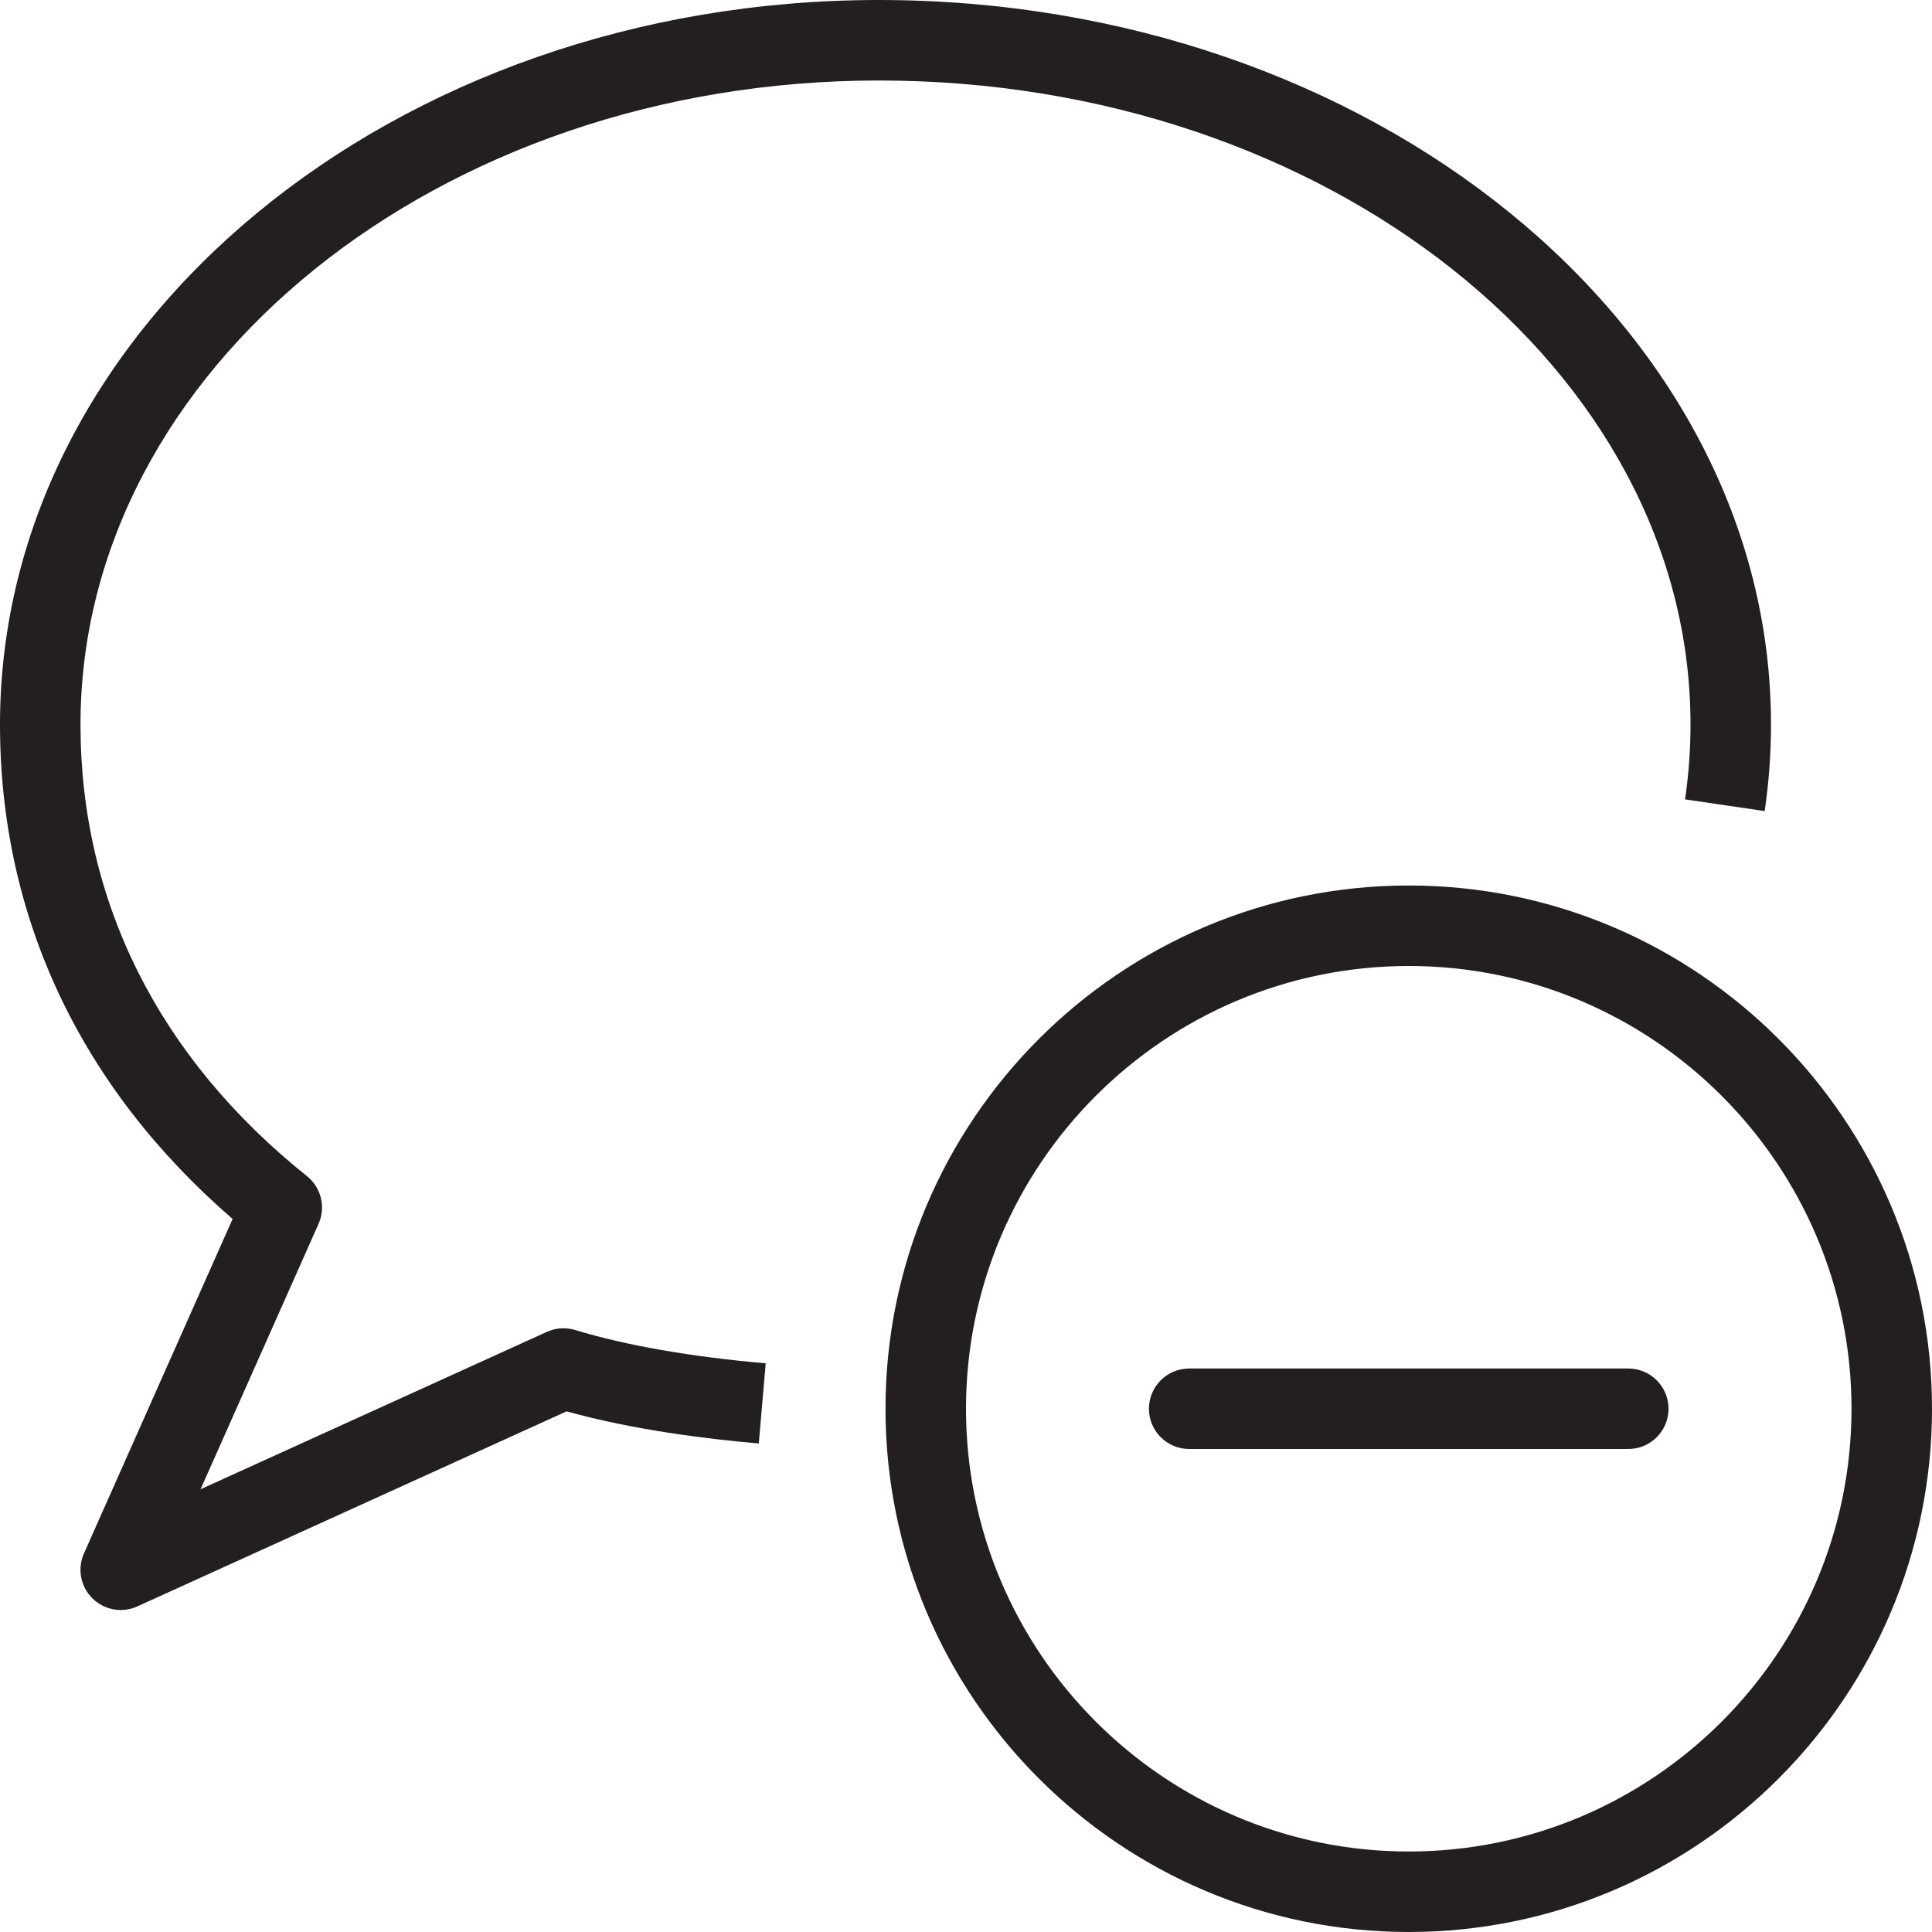 <?xml version="1.0" encoding="utf-8"?>
<!-- Generator: Adobe Illustrator 17.0.0, SVG Export Plug-In . SVG Version: 6.00 Build 0)  -->
<!DOCTYPE svg PUBLIC "-//W3C//DTD SVG 1.1//EN" "http://www.w3.org/Graphics/SVG/1.1/DTD/svg11.dtd">
<svg version="1.1" id="Layer_1" xmlns="http://www.w3.org/2000/svg" xmlns:xlink="http://www.w3.org/1999/xlink" x="0px" y="0px"
	 width="48px" height="48px" viewBox="0 0 48 48" enable-background="new 0 0 48 48" xml:space="preserve">
<g>
	<path fill="#231F20" d="M21.835,2C32.954,2,42,9.178,42,18c0,0.624-0.045,1.25-0.136,1.86l1.979,0.291
		C43.947,19.444,44,18.72,44,18c0-9.925-9.943-18-22.165-18C9.795,0,0,8.075,0,18c0,4.779,1.995,9.011,5.779,12.285l-3.693,8.309
		C1.917,38.973,2,39.418,2.295,39.71C2.487,39.9,2.741,40,3,40c0.14,0,0.281-0.029,0.414-0.09l10.662-4.845
		c1.654,0.46,3.489,0.687,4.776,0.798l0.172-1.992c-1.847-0.16-3.483-0.445-4.732-0.827c-0.233-0.071-0.485-0.055-0.706,0.046
		L4.983,37l2.931-6.593c0.185-0.416,0.066-0.903-0.289-1.187C3.945,26.275,2,22.396,2,18C2,9.177,10.898,2,21.835,2z"/>
	<path fill="#231F20" d="M35,22c-7.169,0-13,5.832-13,13c0,7.169,5.831,13,13,13c7.168,0,13-5.831,13-13C48,27.832,42.169,22,35,22z
		 M35,46c-6.065,0-11-4.935-11-11s4.935-11,11-11s11,4.935,11,11S41.065,46,35,46z"/>
	<path fill="#231F20" d="M40.454,34H29.545c-0.552,0-1,0.448-1,1s0.448,1,1,1h10.91c0.552,0,1-0.448,0.999-1
		C41.454,34.448,41.006,34,40.454,34z"/>
</g>
</svg>
